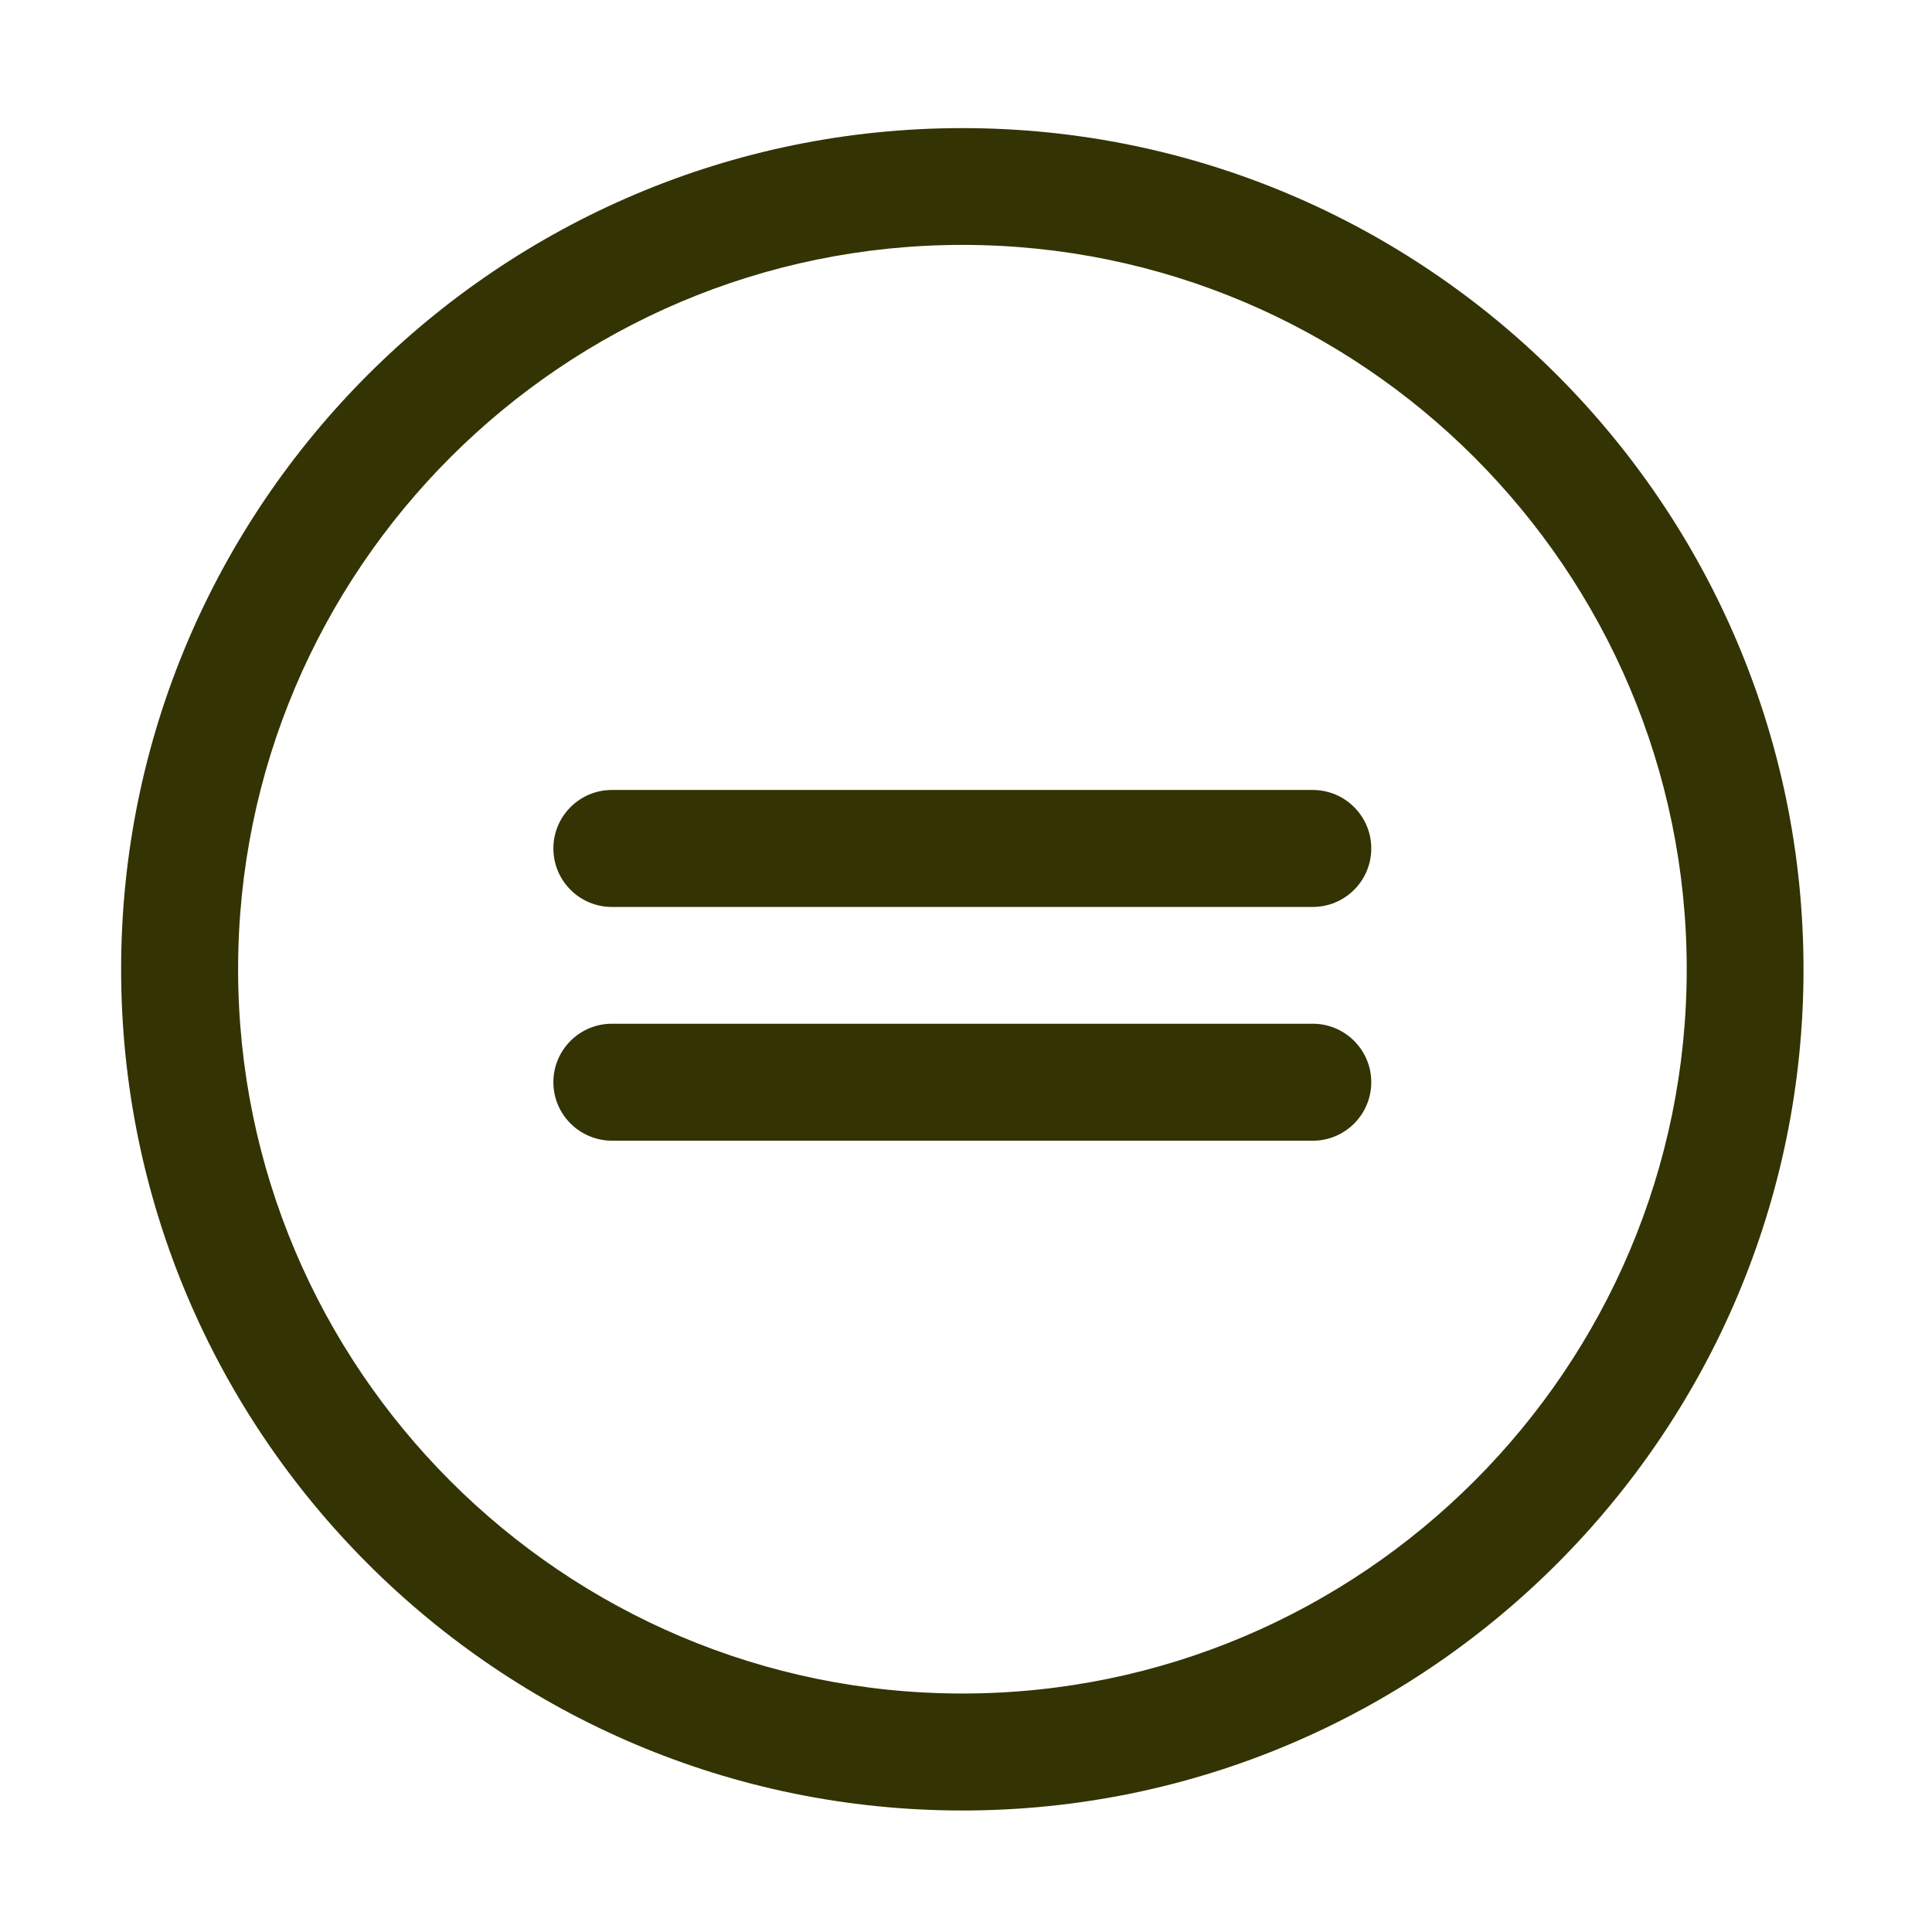 <?xml version="1.0" standalone="no"?><!DOCTYPE svg PUBLIC "-//W3C//DTD SVG 1.1//EN" "http://www.w3.org/Graphics/SVG/1.1/DTD/svg11.dtd"><svg t="1550541655991" class="icon" style="" viewBox="0 0 1024 1024" version="1.1" xmlns="http://www.w3.org/2000/svg" p-id="1175" xmlns:xlink="http://www.w3.org/1999/xlink" width="200" height="200"><defs><style type="text/css"></style></defs><path d="M510.1 959.6c245.8 0 445.8-200 445.8-445.8S755.9 67.9 510.1 67.9 64.2 267.9 64.2 513.7s200 445.9 445.9 445.9z m0-829.8C721.7 129.8 894 302 894 513.7S721.7 897.6 510.1 897.6c-211.7 0-383.9-172.2-383.9-383.9s172.2-383.9 383.9-383.9zM293.3 573.6c0-17.1 13.9-31 31-31h371.5c17.1 0 31 13.9 31 31s-13.9 31-31 31H324.3c-17.1-0.1-31-13.9-31-31z m0-123.9c0-17.1 13.9-31 31-31h371.5c17.1 0 31 13.9 31 31s-13.9 31-31 31H324.3c-17.1 0-31-13.9-31-31z" fill="#333303" p-id="1176"></path></svg>